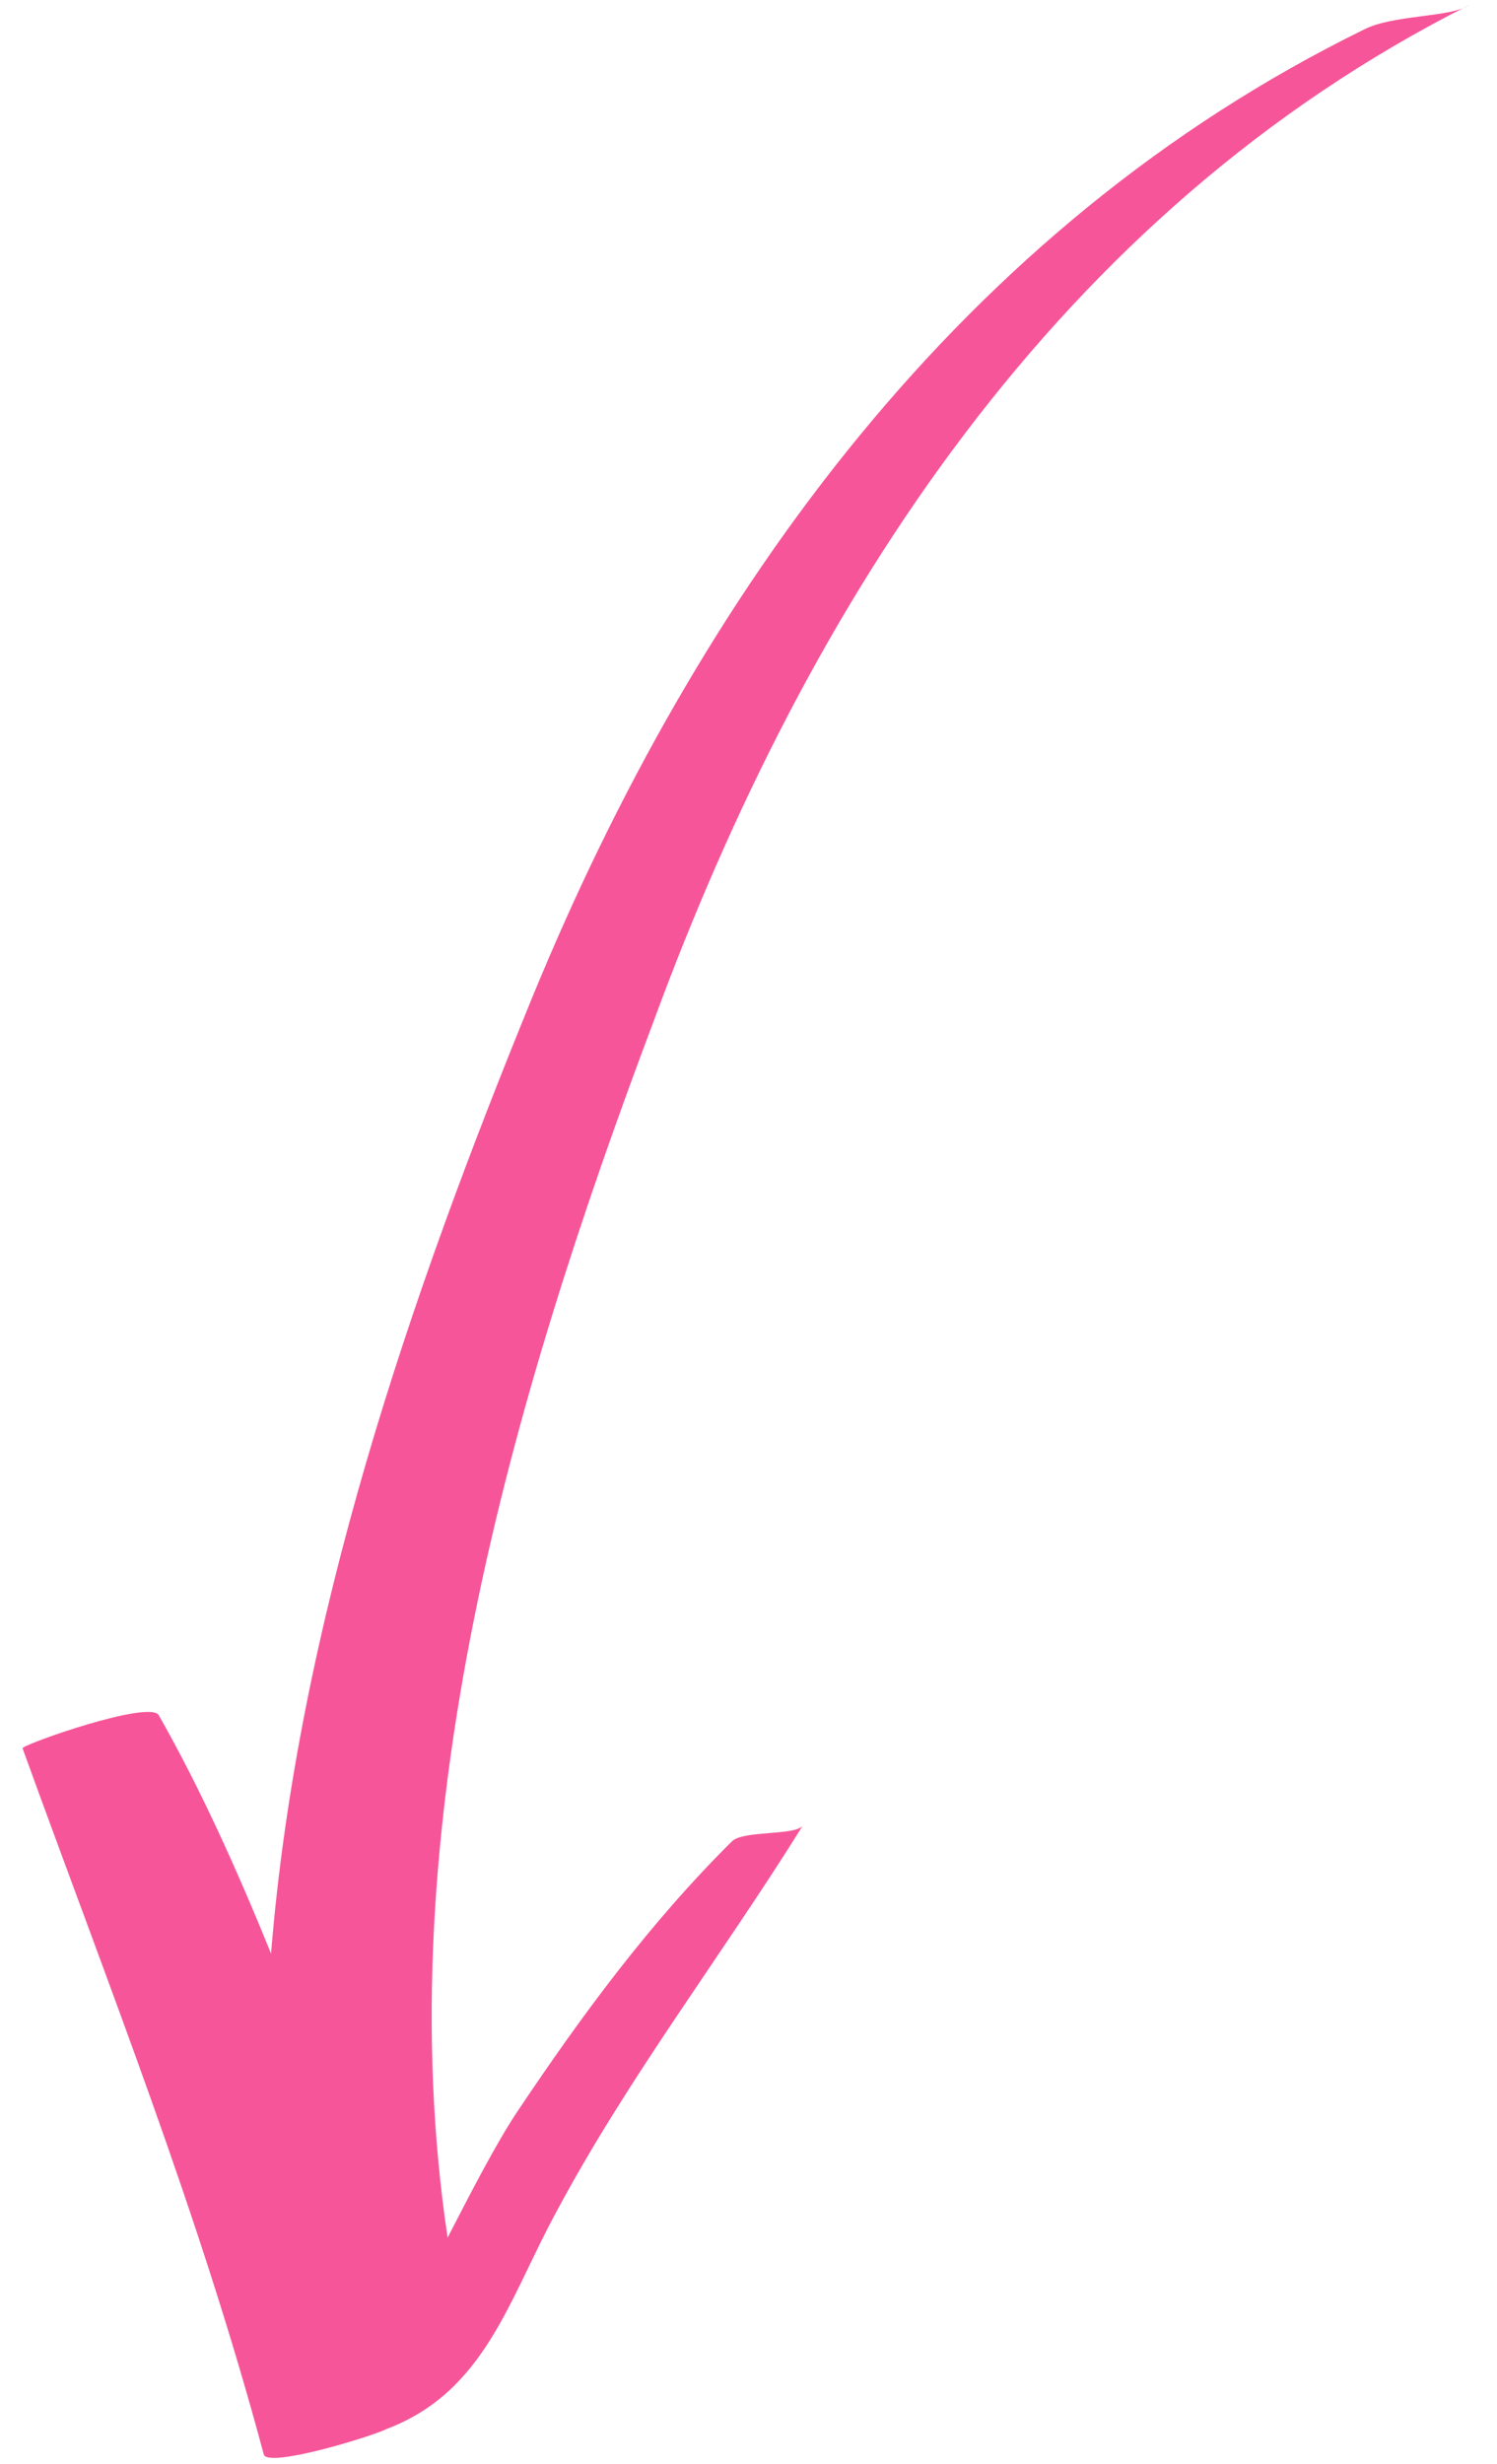 <svg width="31" height="51" viewBox="0 0 31 51" fill="none" xmlns="http://www.w3.org/2000/svg">
    <path d="M5.462 50.803C4.114 45.769 2.247 41.105 0.467 36.187C0.448 36.115 3.123 35.168 3.291 35.508C4.166 37.046 4.935 38.767 5.613 40.435C6.166 33.581 8.508 26.788 11.023 20.642C14.475 12.241 19.928 4.691 28.238 0.615C28.847 0.298 30.022 0.368 30.415 0.109C21.927 4.387 16.753 12.402 13.541 21.123C10.567 29.011 8.008 37.866 9.269 46.315C9.777 45.331 10.284 44.347 10.724 43.69C12.045 41.717 13.458 39.797 15.163 38.107C15.412 37.886 16.443 37.995 16.62 37.794C14.95 40.476 13.006 43.001 11.518 45.789C10.537 47.593 10.045 49.498 8.018 50.272C7.677 50.441 5.539 51.09 5.462 50.803Z" fill="#F65699"/>
    </svg>
    